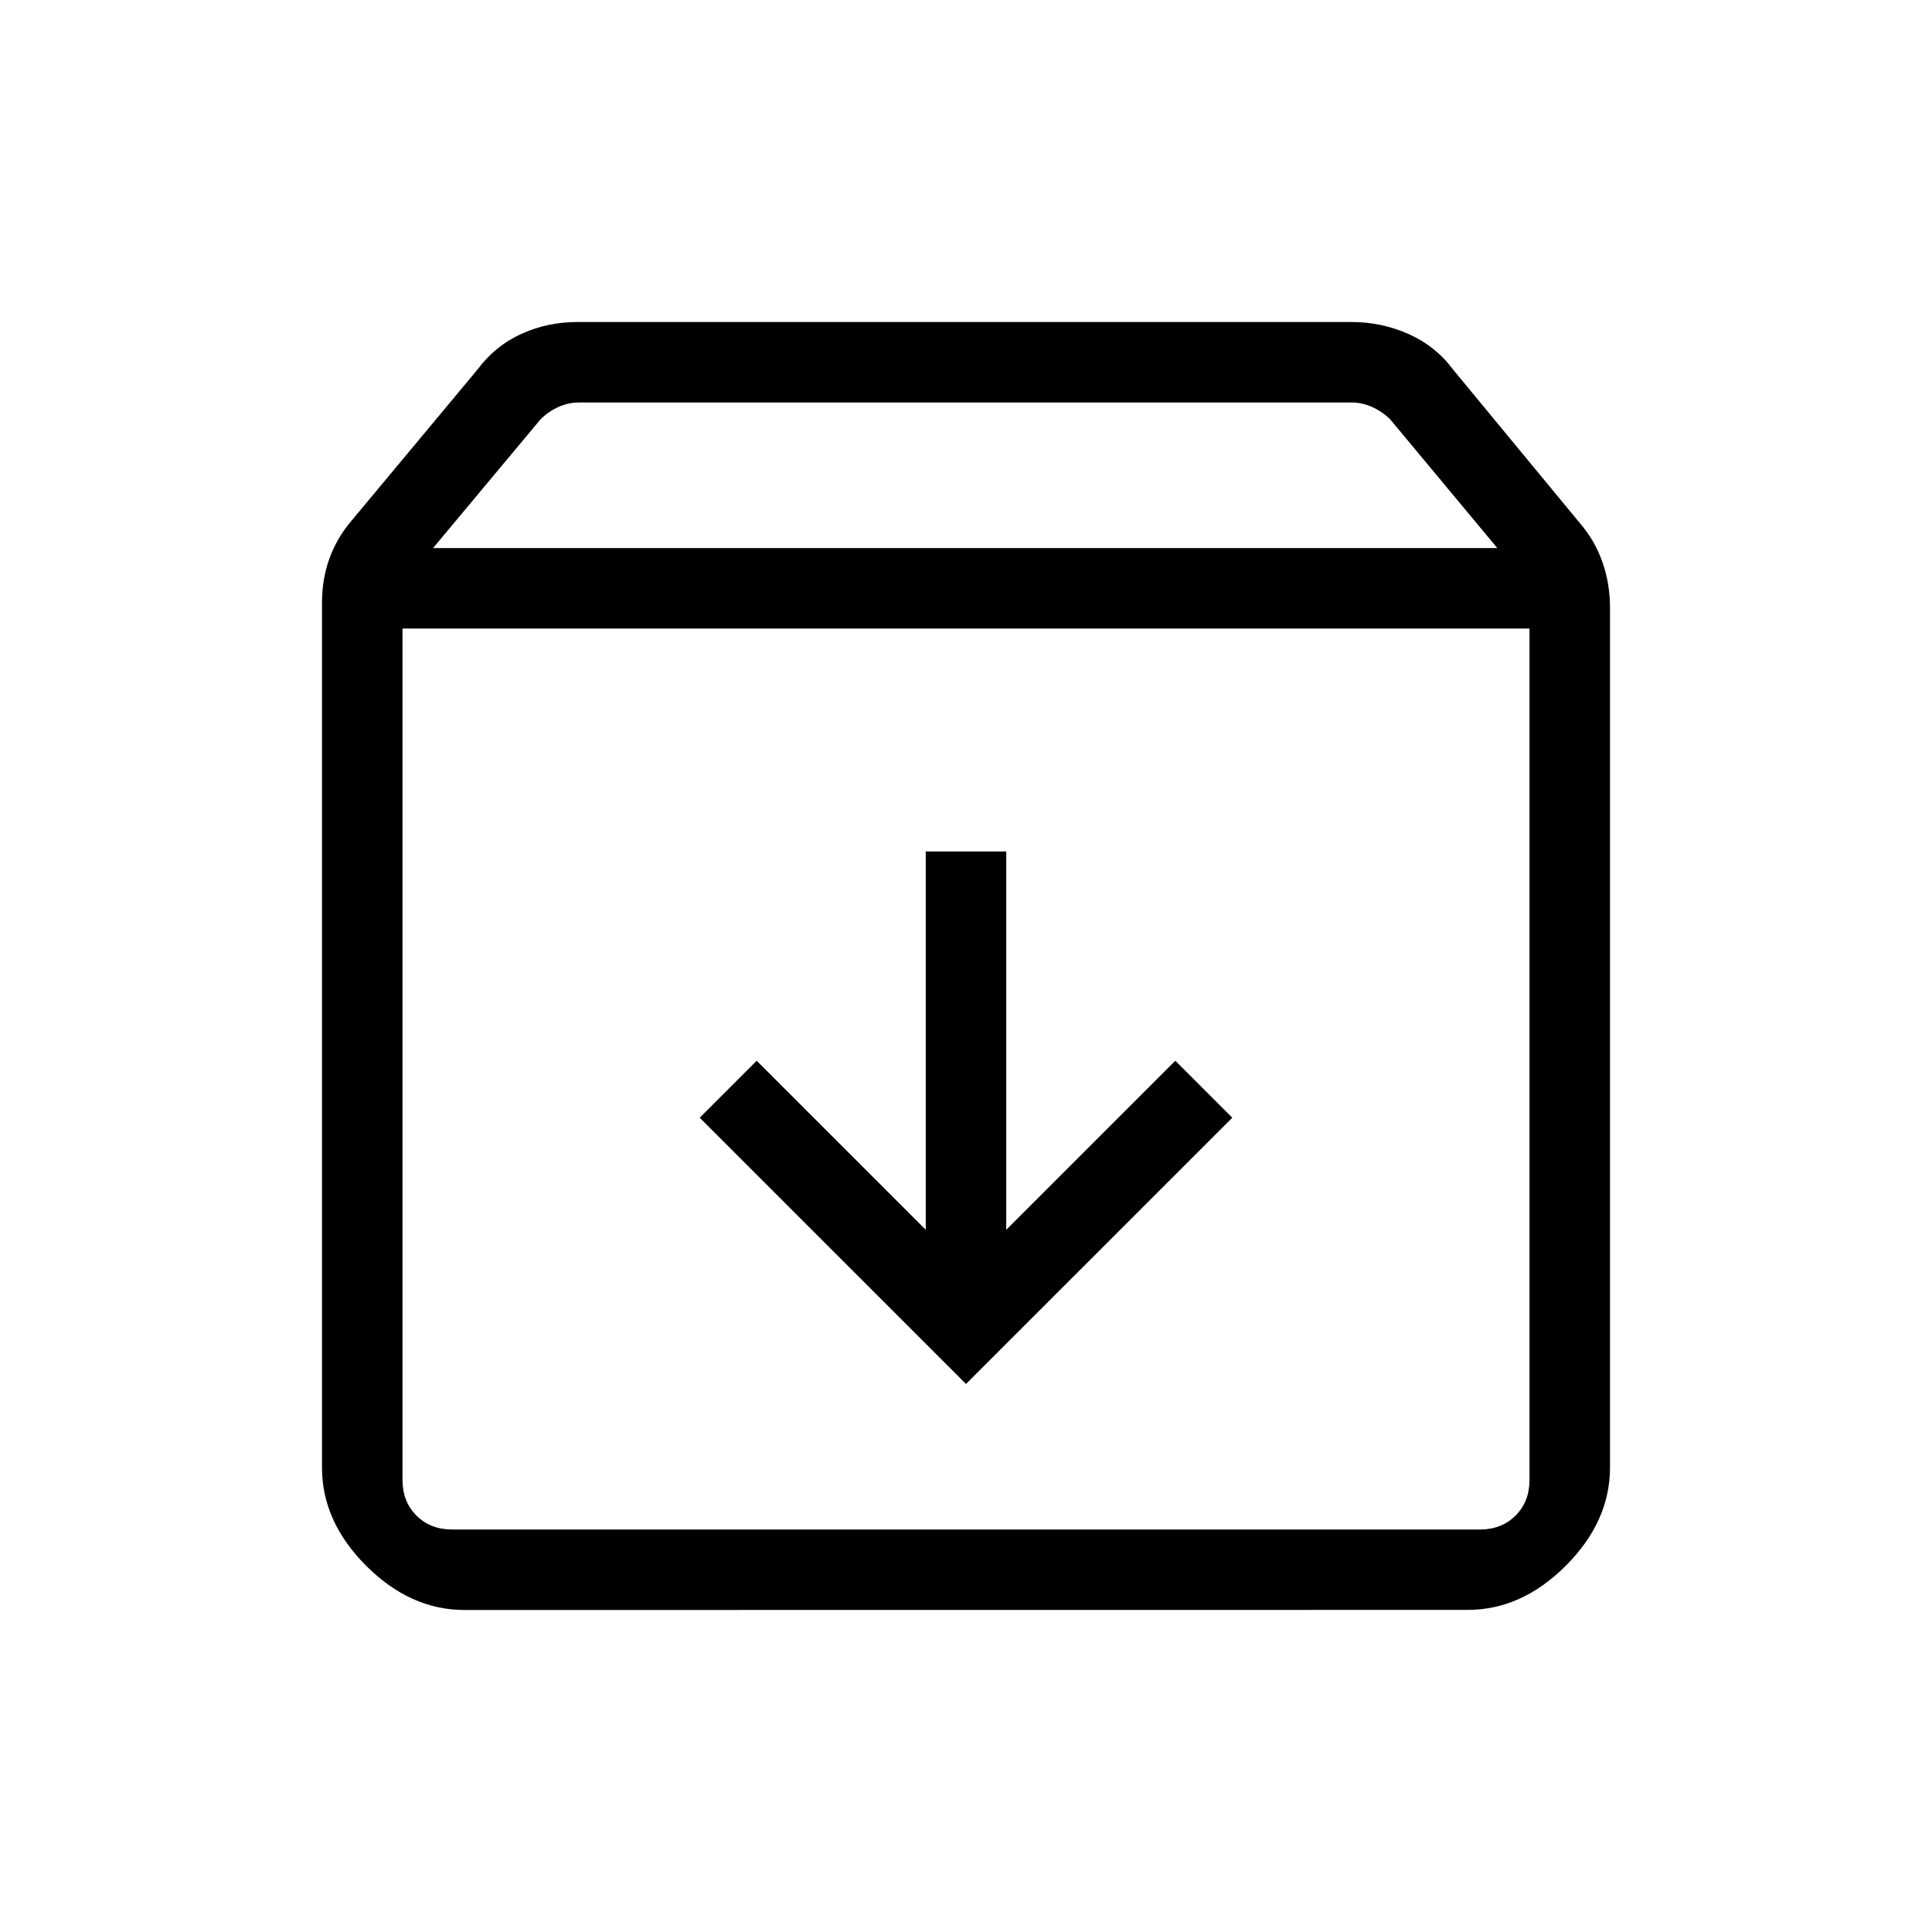 <svg width="84" height="84" viewBox="0 0 84 84" fill="none" xmlns="http://www.w3.org/2000/svg">
    <path d="M42 60.172L53.578 48.597L51.1 46.12L43.75 53.469V37.02H40.25V53.469L32.9 46.12L30.422 48.597L42 60.172ZM17.5 27.328V64.347C17.5 64.975 17.702 65.491 18.105 65.894C18.509 66.298 19.026 66.5 19.656 66.5H64.347C64.975 66.5 65.491 66.298 65.894 65.894C66.298 65.491 66.5 64.975 66.5 64.347V27.328H17.5ZM20.195 70C18.627 70 17.203 69.359 15.921 68.079C14.64 66.797 14 65.374 14 63.809V26.201C14 25.52 14.108 24.878 14.325 24.276C14.543 23.674 14.869 23.12 15.306 22.613L20.759 16.069C21.265 15.385 21.898 14.869 22.659 14.521C23.42 14.174 24.235 14 25.105 14H58.761C59.63 14 60.456 14.174 61.239 14.521C62.023 14.869 62.669 15.384 63.175 16.065L68.695 22.75C69.131 23.256 69.457 23.822 69.674 24.448C69.891 25.07 70 25.724 70 26.407V63.805C70 65.371 69.359 66.794 68.079 68.075C66.797 69.356 65.374 69.996 63.809 69.996L20.195 70ZM18.83 23.828H65.1L60.445 18.235C60.219 18.011 59.96 17.832 59.668 17.7C59.376 17.567 59.073 17.5 58.758 17.5H25.172C24.859 17.5 24.556 17.568 24.262 17.703C23.968 17.838 23.711 18.018 23.492 18.242L18.83 23.828Z" fill="black"/>
</svg>
